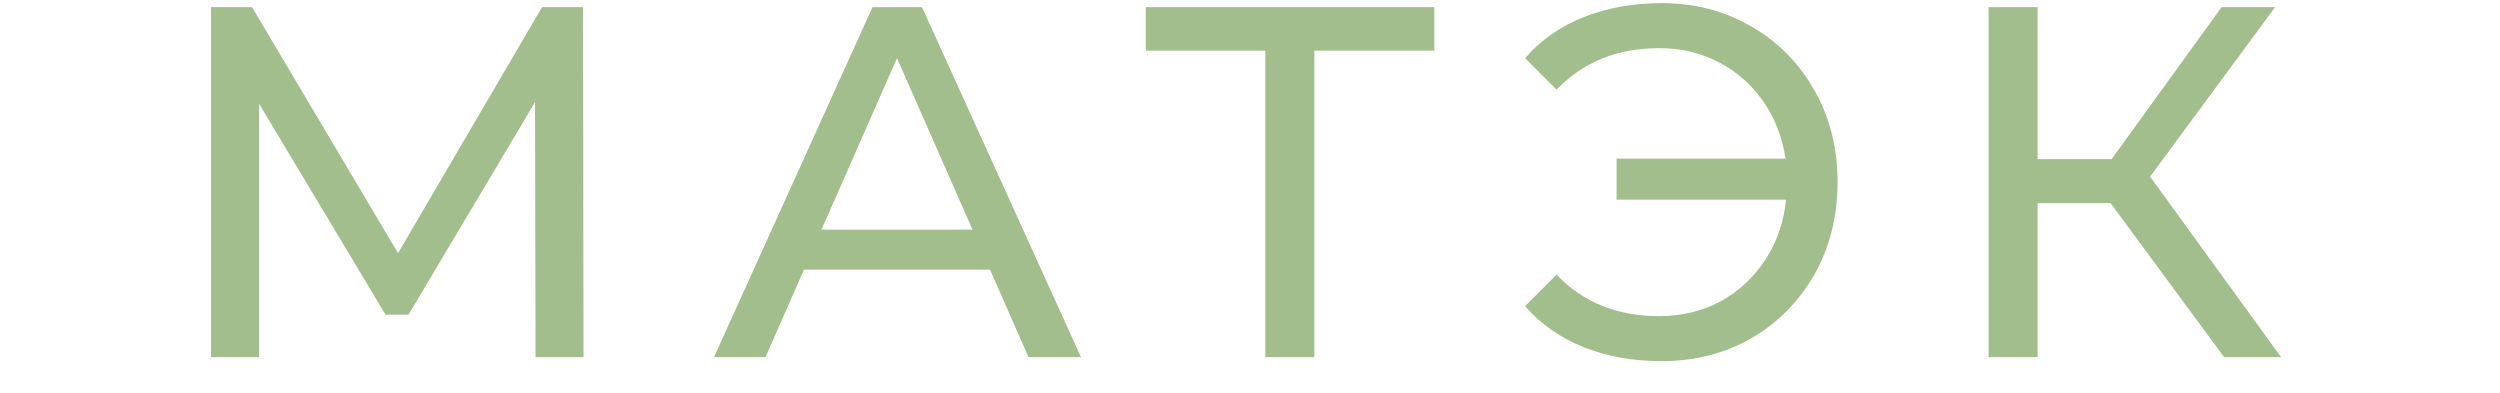 <svg width="70" height="11" viewBox="0 0 59 11" fill="none" xmlns="http://www.w3.org/2000/svg">
<path d="M9.495 10L9.481 2.86L5.939 8.81H5.295L1.753 2.902V10H0.409V0.2H1.557L5.645 7.088L9.677 0.2H10.825L10.839 10H9.495Z" fill="#96B67E" fill-opacity="0.88"/>
<path d="M22.22 7.55H17.012L15.934 10H14.492L18.93 0.2H20.316L24.768 10H23.298L22.22 7.55ZM21.73 6.43L19.616 1.628L17.502 6.43H21.73Z" fill="#96B67E" fill-opacity="0.88"/>
<path d="M34.661 1.418H31.301V10H29.929V1.418H26.583V0.2H34.661V1.418Z" fill="#96B67E" fill-opacity="0.88"/>
<path d="M41.024 0.088C41.958 0.088 42.798 0.307 43.544 0.746C44.291 1.175 44.879 1.773 45.308 2.538C45.738 3.294 45.952 4.148 45.952 5.1C45.952 6.052 45.738 6.911 45.308 7.676C44.879 8.432 44.291 9.029 43.544 9.468C42.798 9.897 41.958 10.112 41.024 10.112C40.222 10.112 39.494 9.981 38.84 9.72C38.187 9.459 37.641 9.076 37.202 8.572L38.084 7.69C38.822 8.465 39.778 8.852 40.954 8.852C41.58 8.852 42.149 8.717 42.662 8.446C43.176 8.166 43.596 7.779 43.922 7.284C44.249 6.789 44.445 6.225 44.51 5.59H39.764V4.442H44.496C44.403 3.835 44.193 3.299 43.866 2.832C43.54 2.365 43.124 2.001 42.62 1.74C42.116 1.479 41.561 1.348 40.954 1.348C39.788 1.348 38.831 1.735 38.084 2.51L37.202 1.628C37.641 1.124 38.187 0.741 38.84 0.48C39.503 0.219 40.231 0.088 41.024 0.088Z" fill="#96B67E" fill-opacity="0.88"/>
<path d="M53.597 5.688H51.553V10H50.181V0.2H51.553V4.456H53.625L56.705 0.2H58.203L54.703 4.946L58.371 10H56.775L53.597 5.688Z" fill="#96B67E" fill-opacity="0.88"/>
</svg>
